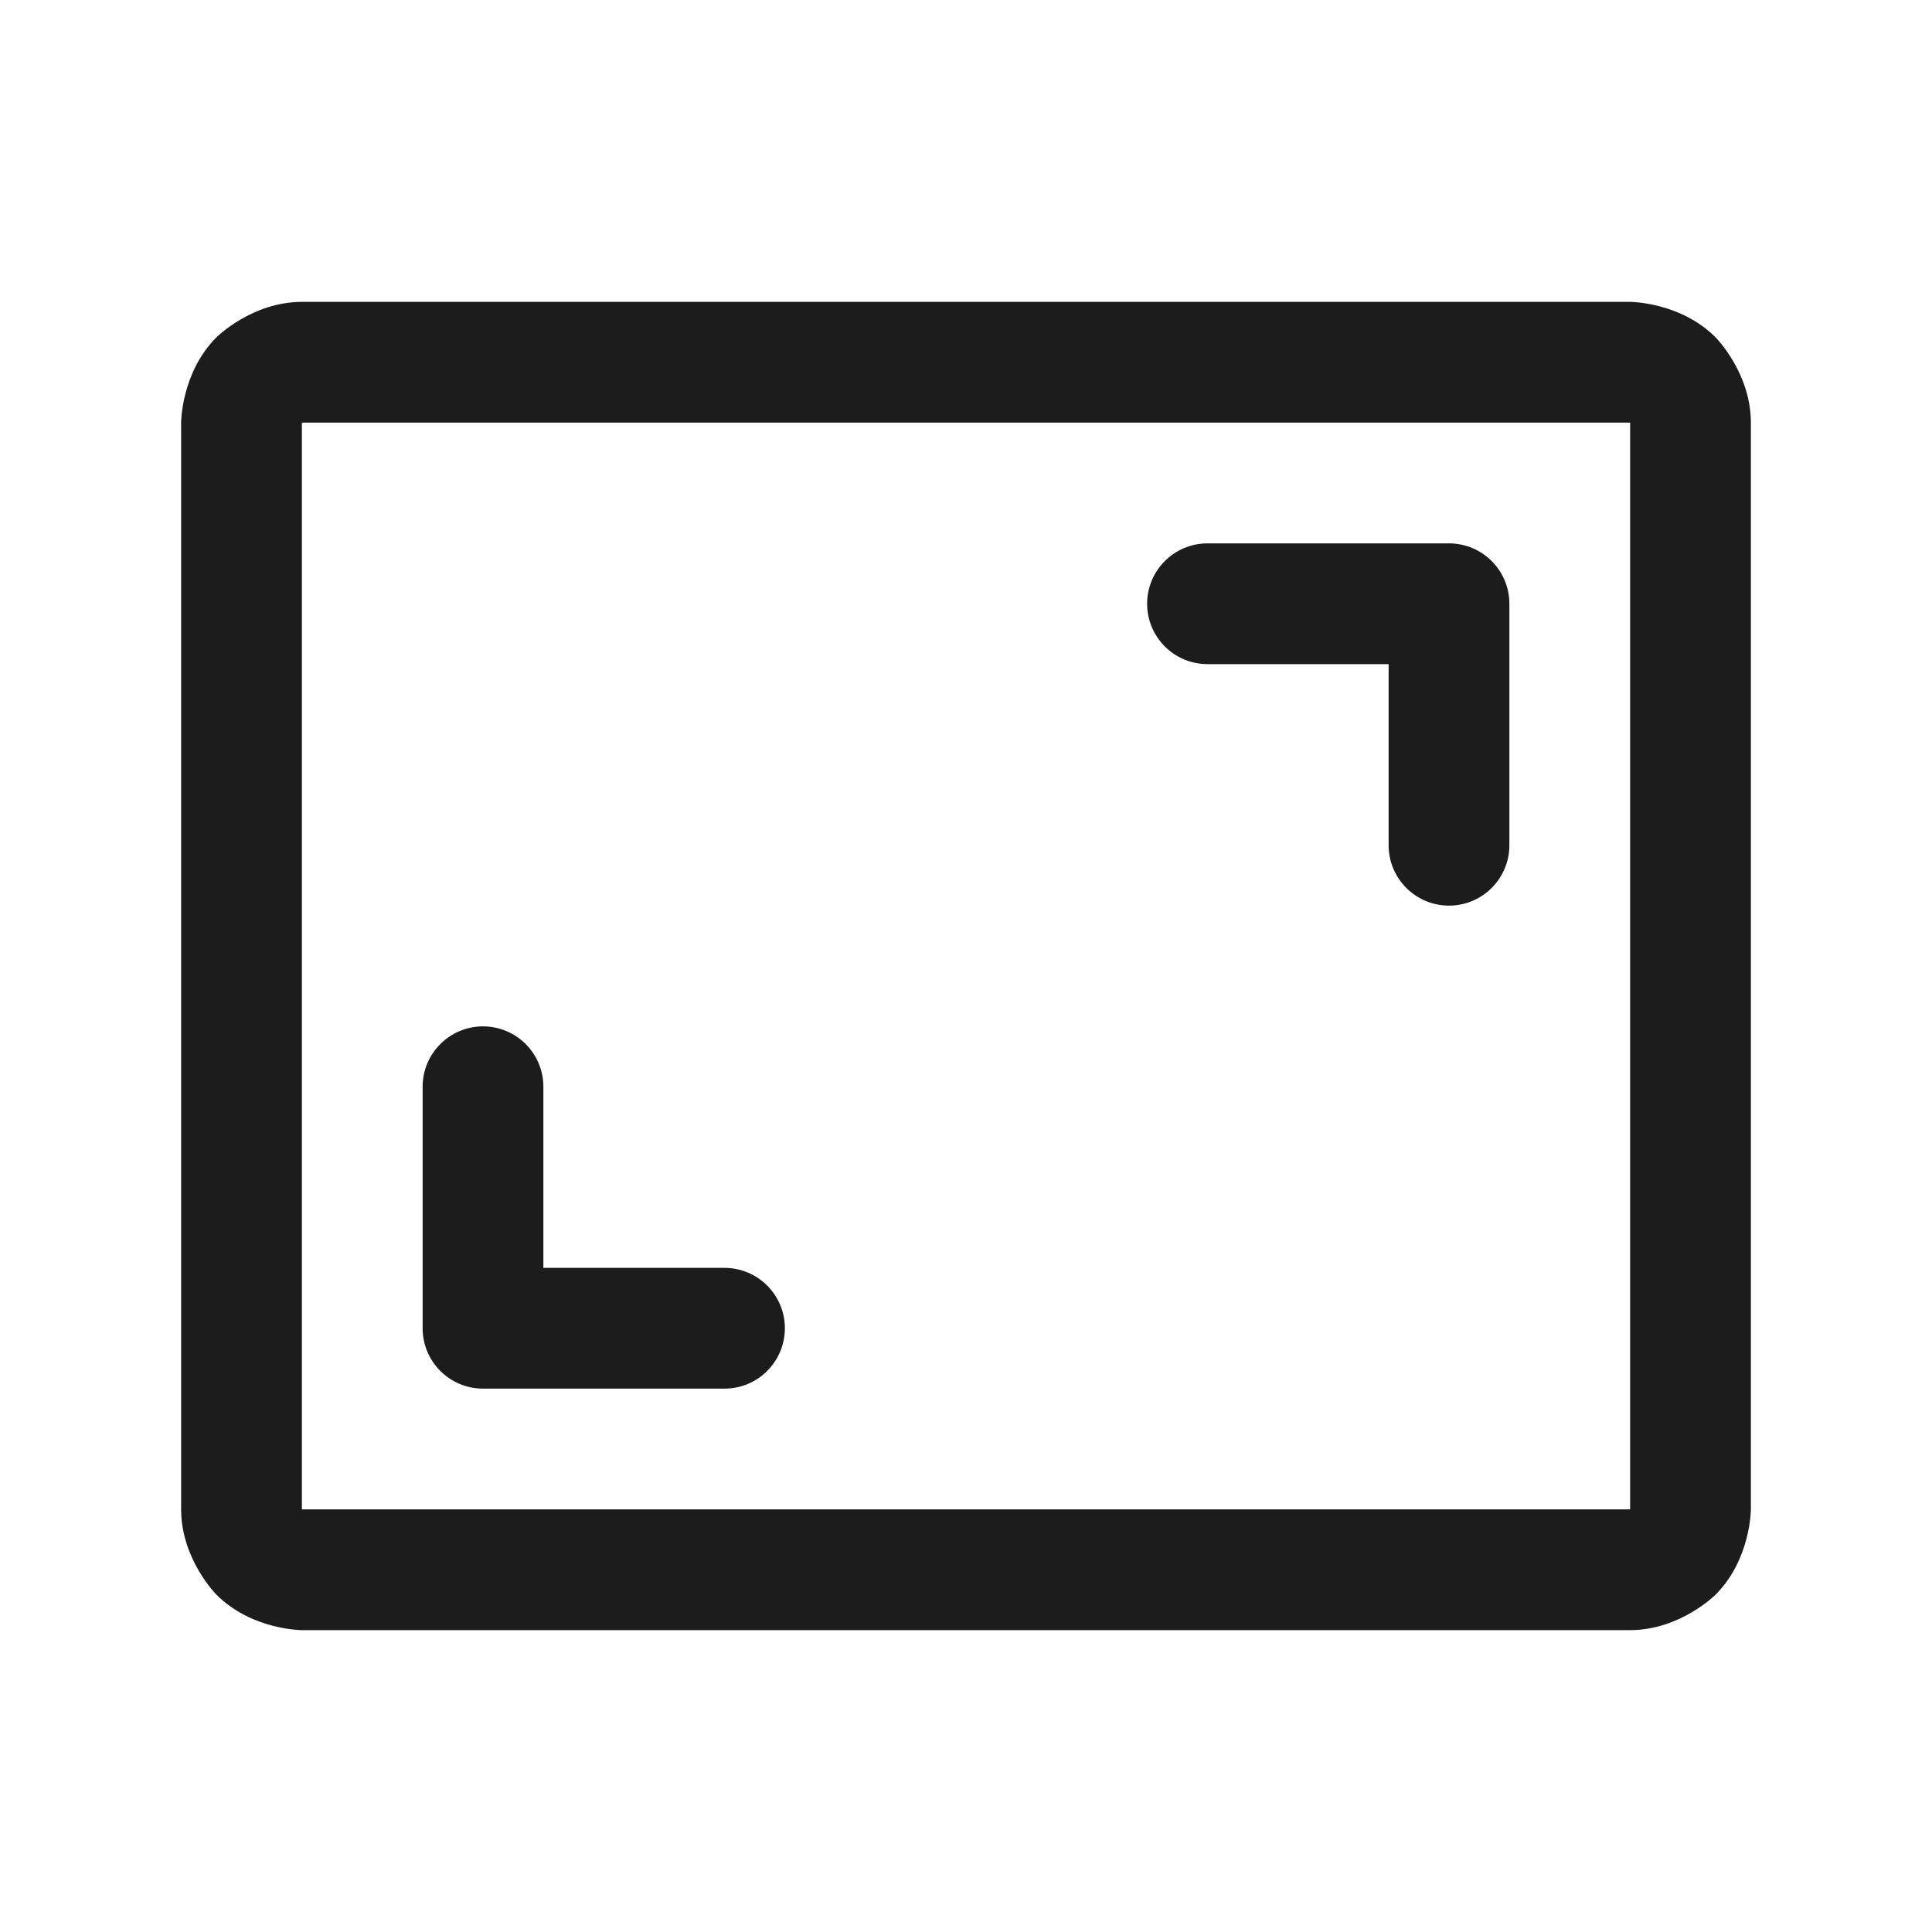 <svg width="32" height="32" viewBox="0 0 32 32" fill="none" xmlns="http://www.w3.org/2000/svg">
<path d="M23 11V14C23 14.552 23.448 15 24 15C24.552 15 25 14.552 25 14V10C25 9.448 24.552 9 24 9H20C19.448 9 19 9.448 19 10C19 10.552 19.448 11 20 11H23Z" fill="#1C1C1C"/>
<path d="M9 21V18C9 17.448 8.552 17 8 17C7.448 17 7 17.448 7 18V22C7 22.552 7.448 23 8 23H12C12.552 23 13 22.552 13 22C13 21.448 12.552 21 12 21H9Z" fill="#1C1C1C"/>
<path fill-rule="evenodd" clip-rule="evenodd" d="M3 7C3 7 3 6.172 3.586 5.586C3.586 5.586 4.172 5 5 5H27C27 5 27.828 5 28.414 5.586C28.414 5.586 29 6.172 29 7V25C29 25 29 25.828 28.414 26.414C28.414 26.414 27.828 27 27 27H5C5 27 4.172 27 3.586 26.414C3.586 26.414 3 25.828 3 25V7ZM5 7V25H27V7H5Z" fill="#1C1C1C"/>
</svg>
